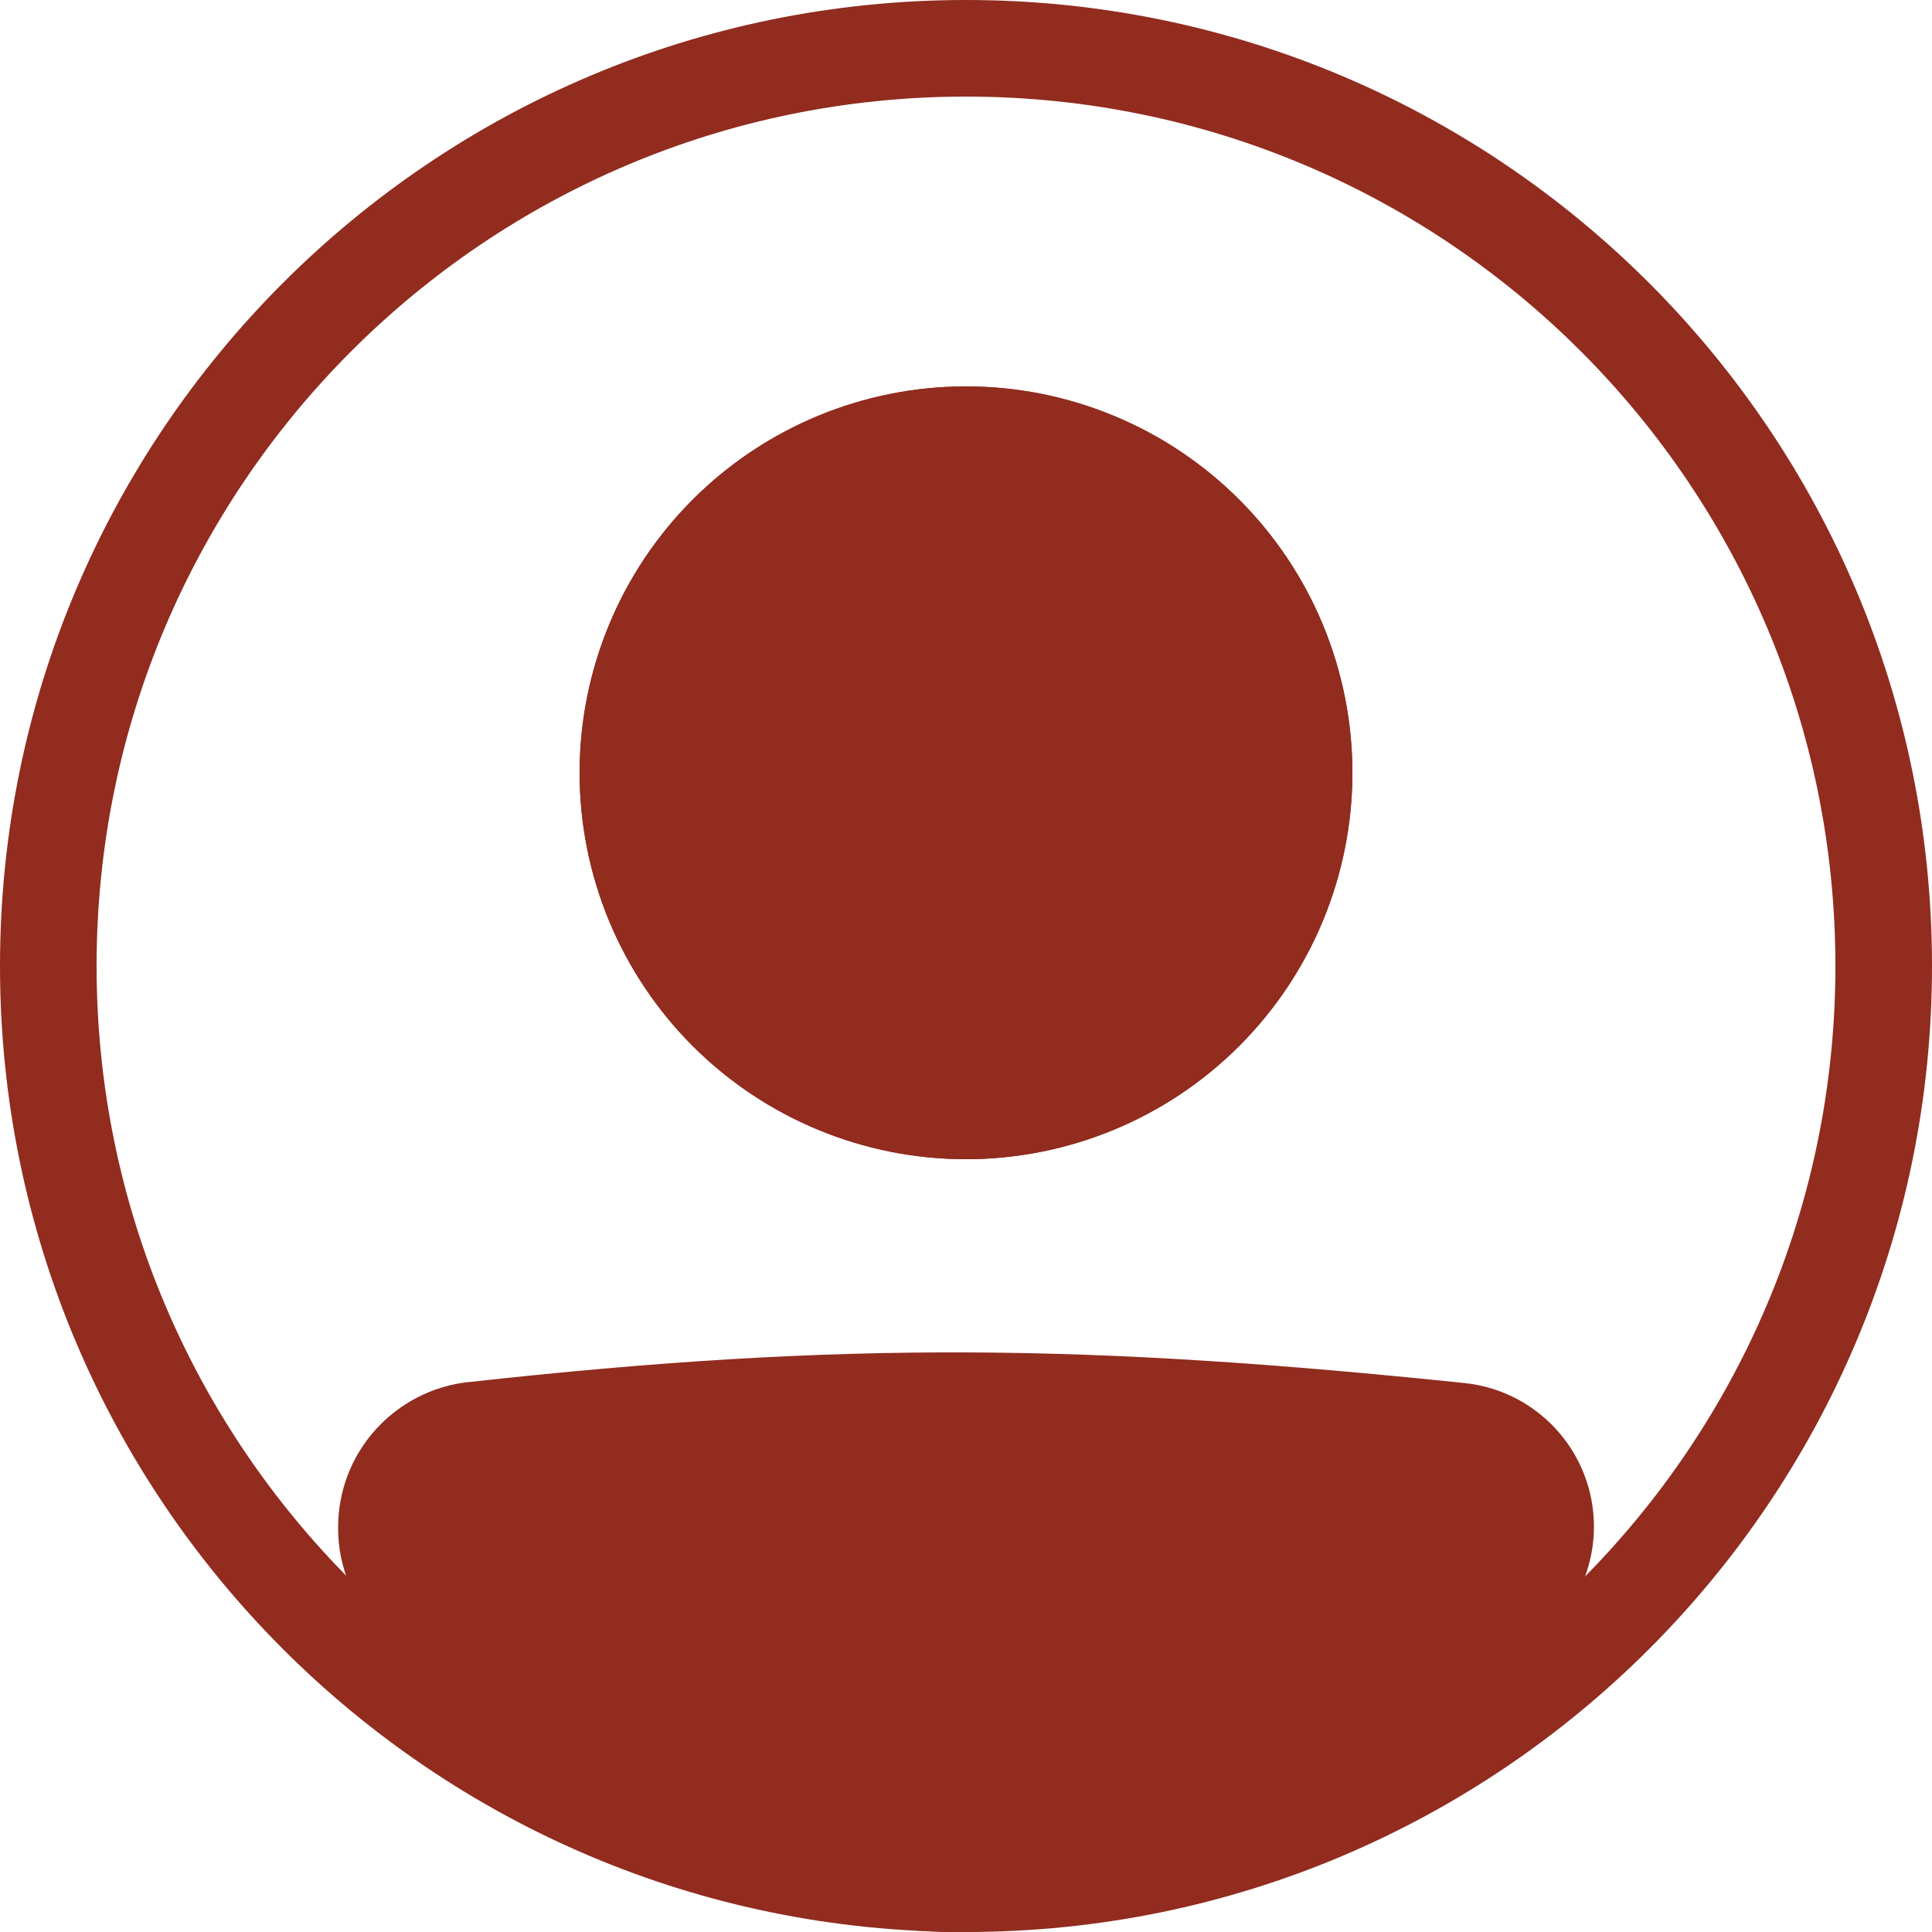 <svg width="22" height="22" viewBox="0 0 22 22" fill="none" xmlns="http://www.w3.org/2000/svg">
<path fill-rule="evenodd" clip-rule="evenodd" d="M11 20.9C16.468 20.9 20.9 16.468 20.9 11C20.9 5.532 16.468 1.1 11 1.1C5.532 1.1 1.1 5.532 1.1 11C1.1 16.468 5.532 20.9 11 20.9ZM11 22C17.075 22 22 17.075 22 11C22 4.925 17.075 0 11 0C4.925 0 0 4.925 0 11C0 17.075 4.925 22 11 22Z" fill="#912C1F"/>
<path d="M4.4 17.397C4.4 16.828 4.825 16.348 5.39 16.286C9.634 15.816 12.386 15.858 16.62 16.296C16.832 16.318 17.032 16.401 17.197 16.536C17.362 16.67 17.484 16.849 17.549 17.052C17.613 17.254 17.618 17.471 17.561 17.676C17.504 17.881 17.389 18.065 17.23 18.206C12.233 22.561 9.377 22.501 4.752 18.21C4.527 18.001 4.4 17.704 4.4 17.397V17.397Z" fill="#912C1F"/>
<path fill-rule="evenodd" clip-rule="evenodd" d="M16.563 16.843C12.363 16.408 9.649 16.367 5.45 16.832C5.167 16.864 4.95 17.105 4.95 17.397C4.95 17.554 5.015 17.703 5.126 17.807C7.418 19.933 9.155 20.894 10.853 20.9C12.557 20.906 14.387 19.953 16.868 17.791C16.946 17.721 17.003 17.63 17.031 17.528C17.059 17.426 17.056 17.319 17.024 17.218C16.992 17.118 16.931 17.029 16.849 16.962C16.767 16.896 16.668 16.854 16.563 16.843V16.843ZM5.329 15.739C9.617 15.264 12.41 15.307 16.677 15.749C16.995 15.782 17.296 15.907 17.544 16.109C17.792 16.311 17.976 16.581 18.073 16.886C18.17 17.19 18.176 17.517 18.09 17.825C18.005 18.133 17.831 18.409 17.591 18.62C15.075 20.814 12.979 22.008 10.85 22C8.714 21.992 6.711 20.777 4.378 18.613C4.211 18.458 4.078 18.269 3.987 18.06C3.896 17.851 3.849 17.625 3.85 17.397C3.849 16.986 3.999 16.59 4.272 16.285C4.545 15.979 4.922 15.784 5.329 15.738V15.739Z" fill="#912C1F"/>
<path d="M15.4 8.8C15.4 9.967 14.936 11.086 14.111 11.911C13.286 12.736 12.167 13.2 11 13.2C9.833 13.2 8.713 12.736 7.888 11.911C7.063 11.086 6.6 9.967 6.6 8.8C6.6 7.633 7.063 6.514 7.888 5.689C8.713 4.864 9.833 4.4 11 4.4C12.167 4.4 13.286 4.864 14.111 5.689C14.936 6.514 15.4 7.633 15.4 8.8Z" fill="#912C1F"/>
<path fill-rule="evenodd" clip-rule="evenodd" d="M11 12.1C11.875 12.1 12.714 11.752 13.333 11.133C13.952 10.515 14.3 9.675 14.3 8.8C14.3 7.925 13.952 7.085 13.333 6.467C12.714 5.848 11.875 5.5 11 5.5C10.124 5.5 9.285 5.848 8.666 6.467C8.047 7.085 7.7 7.925 7.7 8.8C7.7 9.675 8.047 10.515 8.666 11.133C9.285 11.752 10.124 12.1 11 12.1ZM11 13.2C12.167 13.2 13.286 12.736 14.111 11.911C14.936 11.086 15.4 9.967 15.4 8.8C15.4 7.633 14.936 6.514 14.111 5.689C13.286 4.864 12.167 4.4 11 4.4C9.833 4.4 8.713 4.864 7.888 5.689C7.063 6.514 6.6 7.633 6.6 8.8C6.6 9.967 7.063 11.086 7.888 11.911C8.713 12.736 9.833 13.2 11 13.2Z" fill="#912C1F"/>
</svg>

